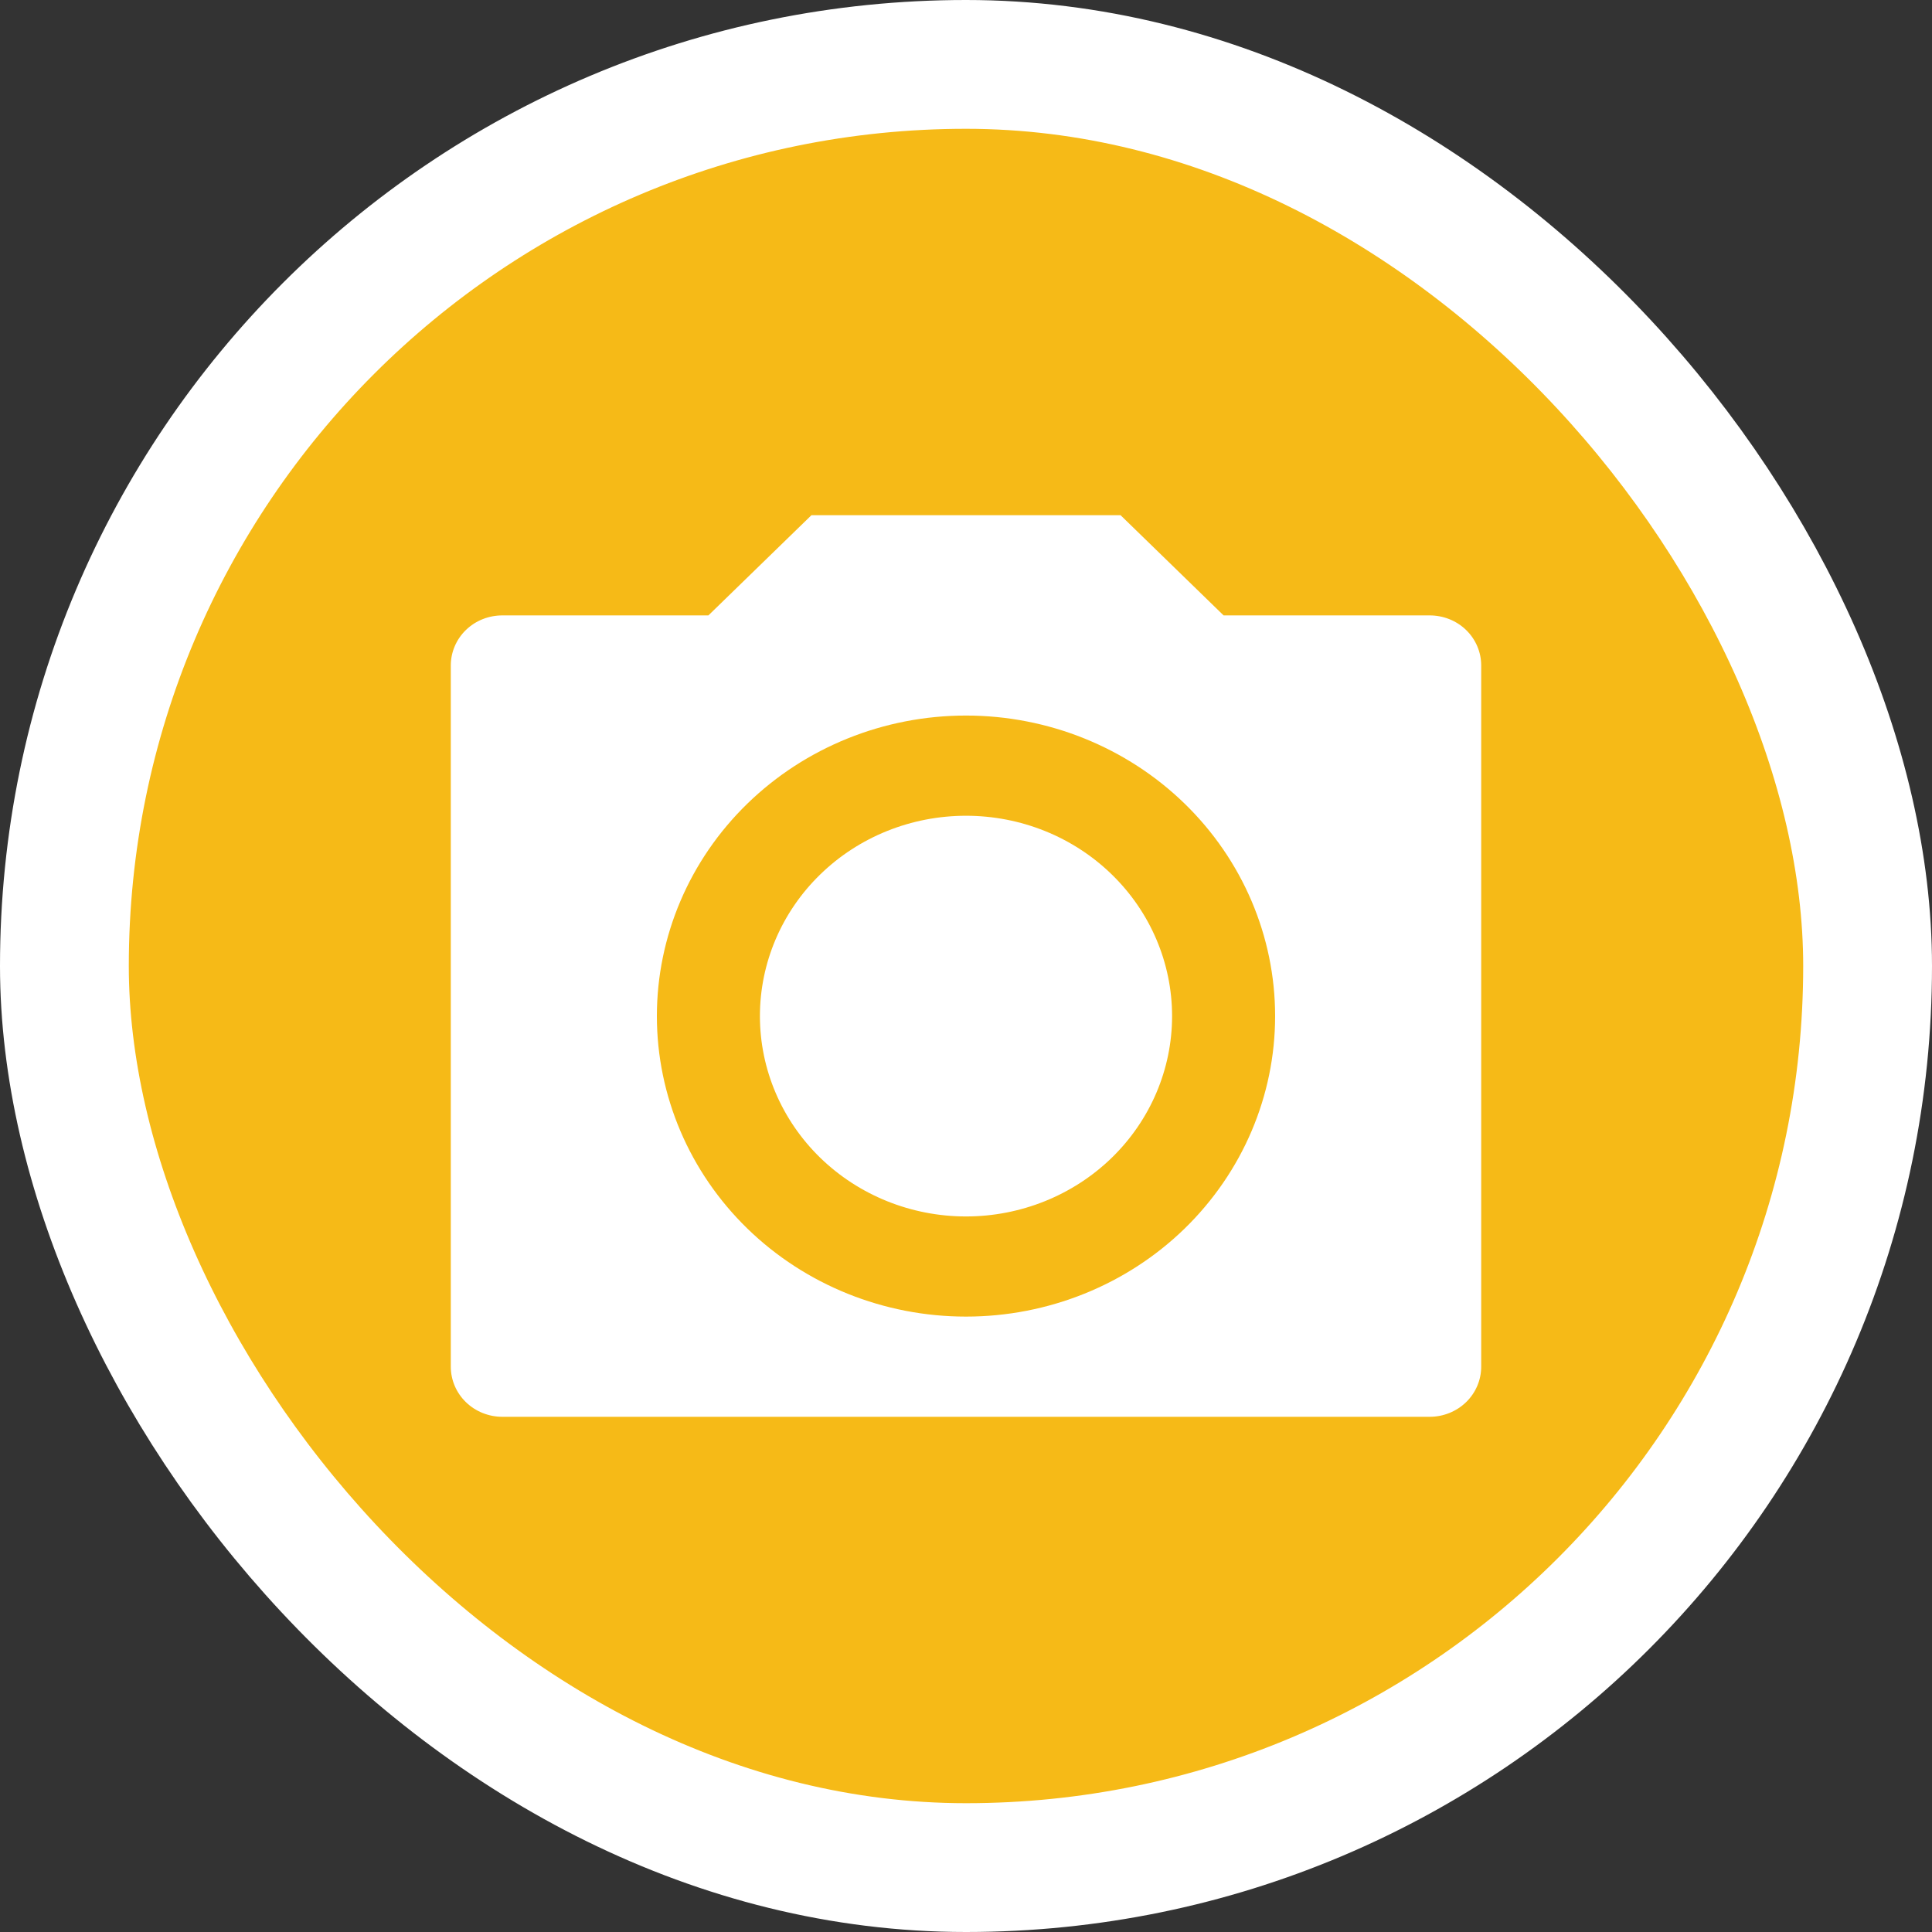 <svg width="30" height="30" viewBox="0 0 30 30" fill="#F6BA17" xmlns="http://www.w3.org/2000/svg">
<rect x="0" y="0" width="30" height="30" fill="#333333" stroke="none"/>
<rect x="1" y="1" width="28" height="28" rx="14" fill="#F6BA17" stroke="white" stroke-width="2"/>
<path d="M12.6 8H17.4L19 9.556H22.2C22.412 9.556 22.616 9.637 22.766 9.783C22.916 9.929 23 10.127 23 10.333V21.222C23 21.428 22.916 21.626 22.766 21.772C22.616 21.918 22.412 22 22.2 22H7.8C7.588 22 7.384 21.918 7.234 21.772C7.084 21.626 7 21.428 7 21.222V10.333C7 10.127 7.084 9.929 7.234 9.783C7.384 9.637 7.588 9.556 7.8 9.556H11L12.6 8ZM15 20.444C16.273 20.444 17.494 19.953 18.394 19.078C19.294 18.202 19.8 17.015 19.8 15.778C19.8 14.54 19.294 13.353 18.394 12.478C17.494 11.603 16.273 11.111 15 11.111C13.727 11.111 12.506 11.603 11.606 12.478C10.706 13.353 10.2 14.54 10.2 15.778C10.2 17.015 10.706 18.202 11.606 19.078C12.506 19.953 13.727 20.444 15 20.444ZM15 18.889C14.151 18.889 13.337 18.561 12.737 17.978C12.137 17.394 11.8 16.603 11.8 15.778C11.8 14.953 12.137 14.161 12.737 13.578C13.337 12.994 14.151 12.667 15 12.667C15.849 12.667 16.663 12.994 17.263 13.578C17.863 14.161 18.2 14.953 18.2 15.778C18.2 16.603 17.863 17.394 17.263 17.978C16.663 18.561 15.849 18.889 15 18.889Z" fill="white"/>
</svg>
